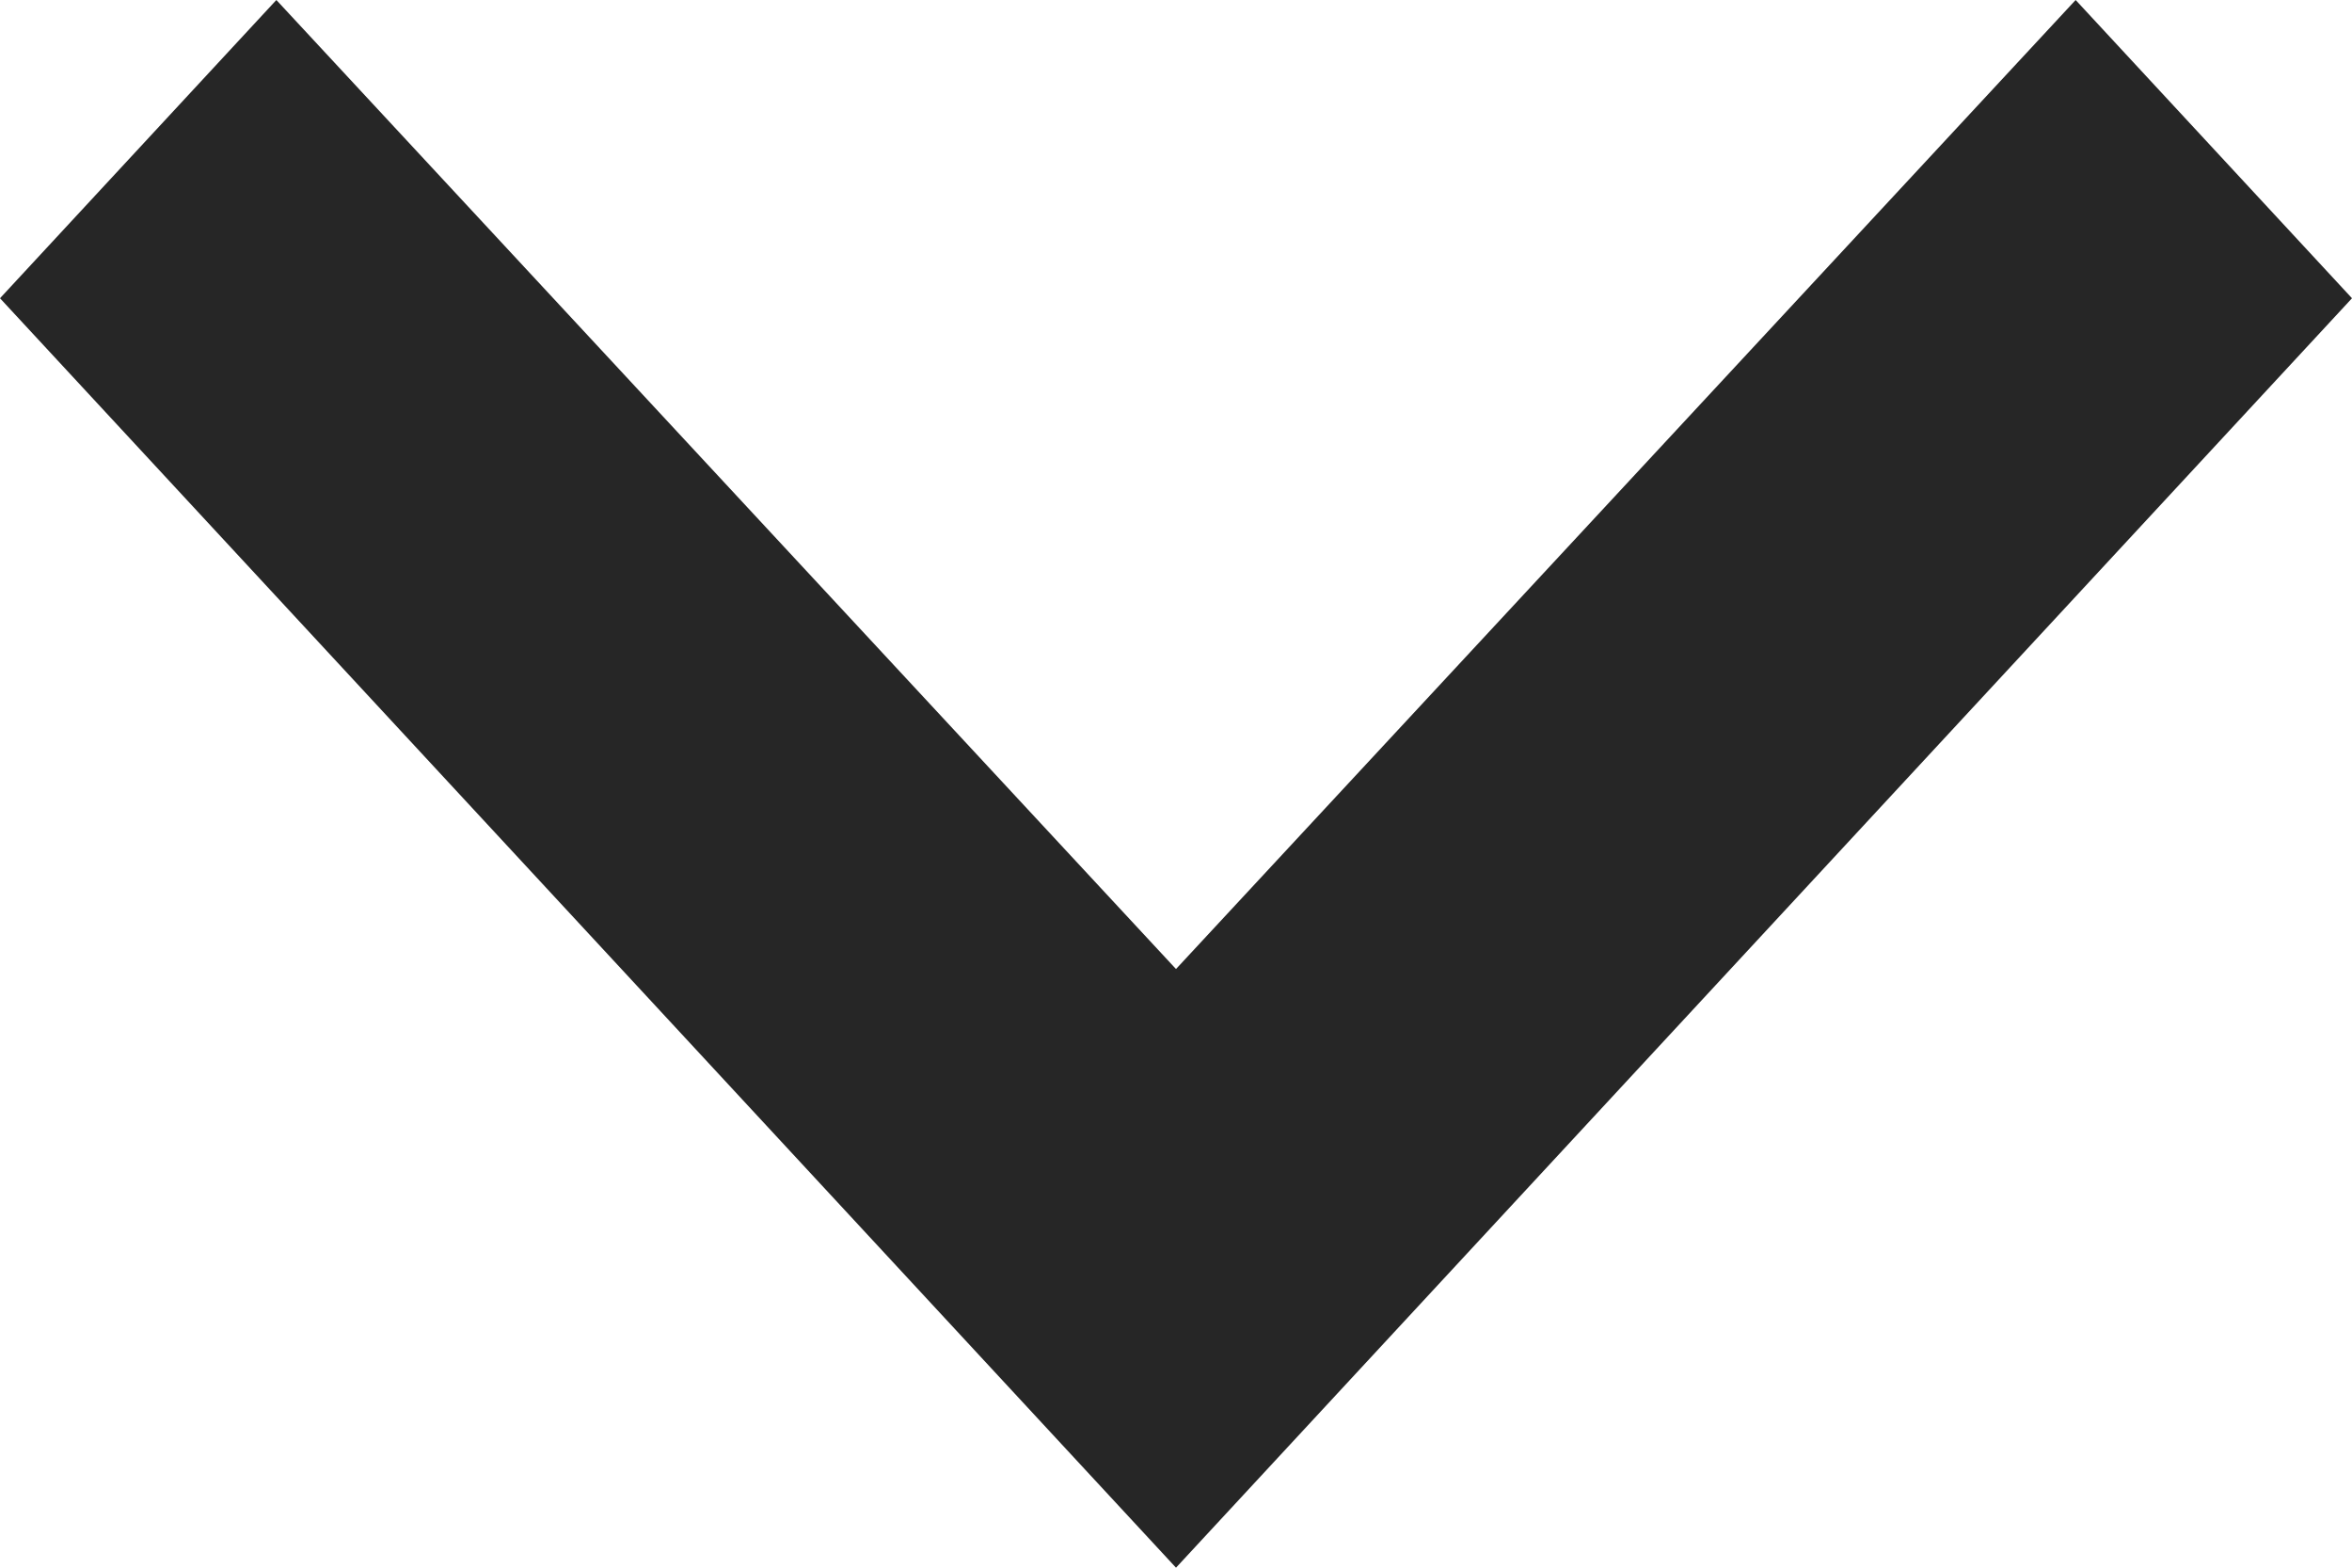 <svg width="12" height="8" viewBox="0 0 12 8" fill="none" xmlns="http://www.w3.org/2000/svg">
<path fill-rule="evenodd" clip-rule="evenodd" d="M6 8L12 1.522L10.59 0L6 4.945L1.41 0L0 1.522L6 8Z" fill="#262626"/>
</svg>
